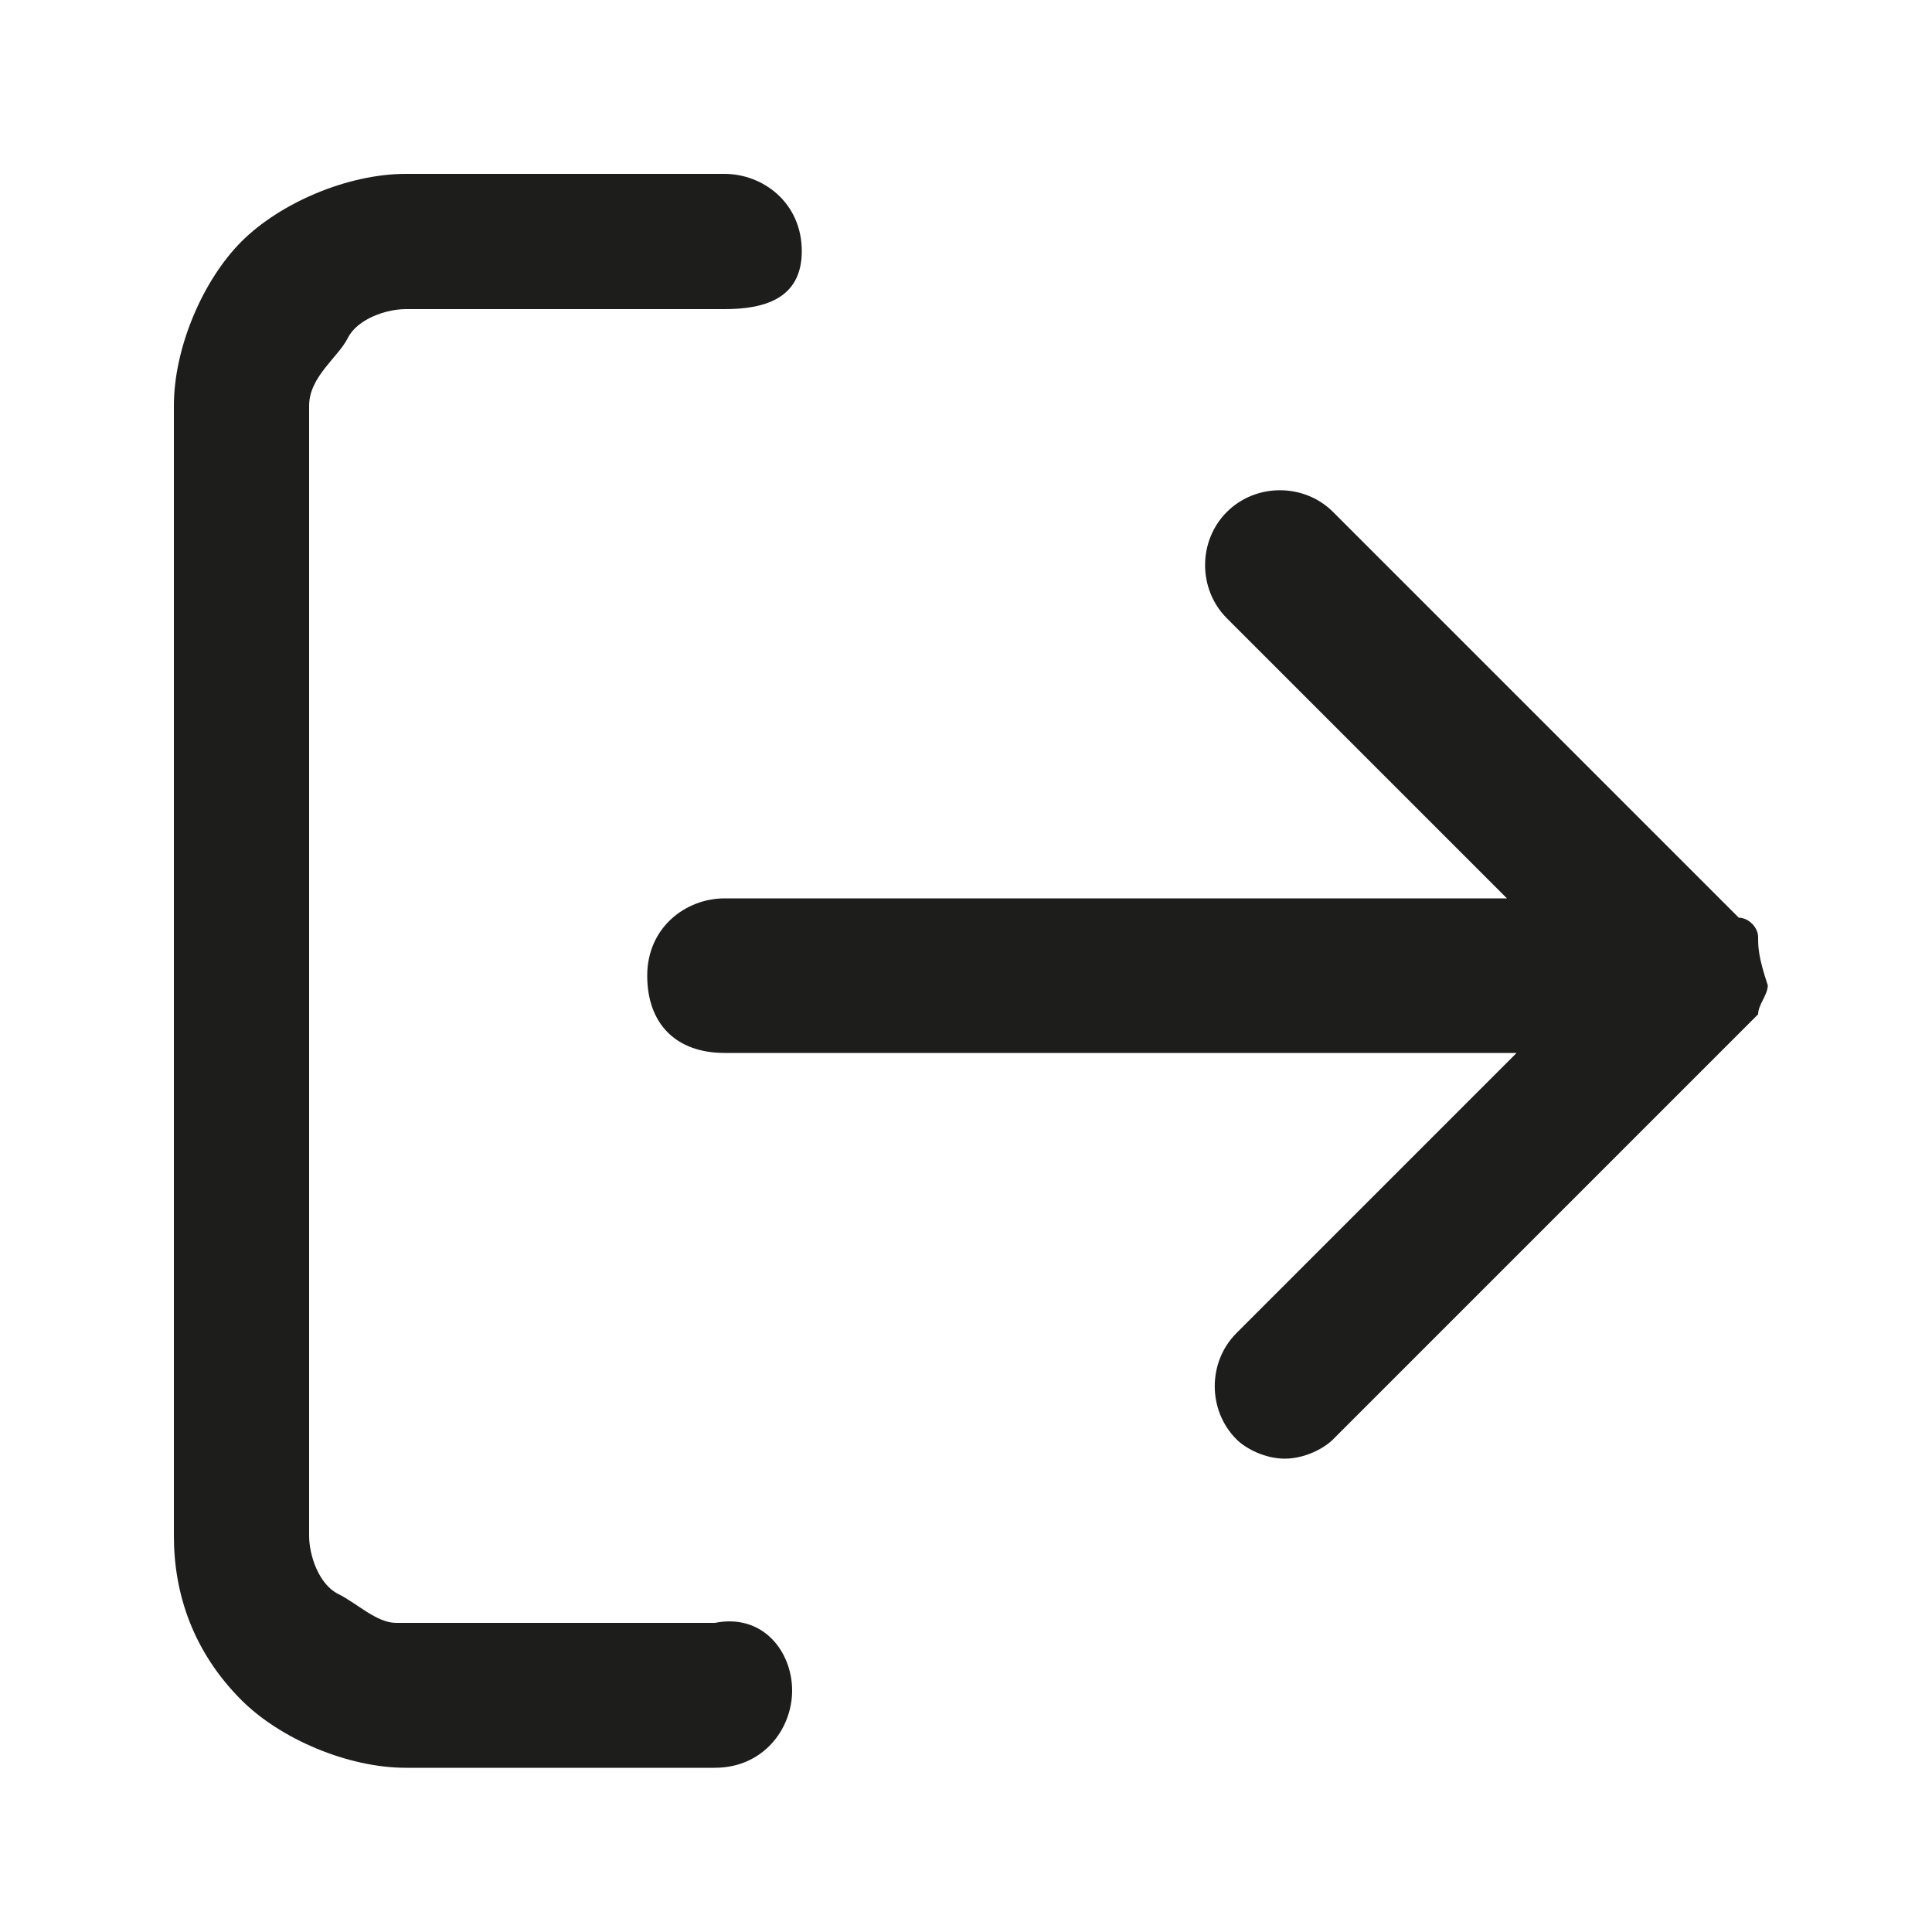 <?xml version="1.0" encoding="utf-8"?>
<!-- Generator: Adobe Illustrator 26.0.3, SVG Export Plug-In . SVG Version: 6.00 Build 0)  -->
<svg version="1.1" id="Layer_1" xmlns="http://www.w3.org/2000/svg" xmlns:xlink="http://www.w3.org/1999/xlink" x="0px" y="0px"
	 viewBox="0 0 20 20" style="enable-background:new 0 0 20 20;" xml:space="preserve">
<style type="text/css">
	.st0{fill:#1D1D1B;}
</style>
<path class="st0" d="M8.2,17.5c0,0.4-0.3,0.8-0.8,0.8H4.2c-0.6,0-1.3-0.3-1.7-0.7c-0.5-0.5-0.7-1.1-0.7-1.7V4.2
	c0-0.6,0.3-1.3,0.7-1.7s1.1-0.7,1.7-0.7h3.3c0.4,0,0.8,0.3,0.8,0.8S7.9,3.2,7.5,3.2H4.2c-0.2,0-0.5,0.1-0.6,0.3S3.2,3.9,3.2,4.2
	v11.7c0,0.2,0.1,0.5,0.3,0.6s0.4,0.3,0.6,0.3h3.3C7.9,16.7,8.2,17.1,8.2,17.5z M18.2,9.7c0-0.1-0.1-0.2-0.2-0.2c0,0,0,0,0,0
	c0,0,0,0,0,0l0,0l-4.2-4.2c-0.3-0.3-0.8-0.3-1.1,0s-0.3,0.8,0,1.1l2.9,2.9H7.5c-0.4,0-0.8,0.3-0.8,0.8s0.3,0.8,0.8,0.8h8.2l-2.9,2.9
	c-0.3,0.3-0.3,0.8,0,1.1c0.1,0.1,0.3,0.2,0.5,0.2s0.4-0.1,0.5-0.2l4.2-4.2c0,0,0,0,0,0l0,0c0,0,0,0,0,0c0,0,0,0,0,0c0,0,0,0,0,0
	c0,0,0,0,0,0c0,0,0,0,0,0c0,0,0,0,0,0c0.1-0.1,0.1-0.1,0.2-0.2c0,0,0,0,0,0c0-0.1,0.1-0.2,0.1-0.3v0c0,0,0,0,0,0c0,0,0,0,0,0
	c0,0,0,0,0,0c0,0,0,0,0,0c0,0,0,0,0,0v0C18.2,9.9,18.2,9.8,18.2,9.7z"/>
</svg>
